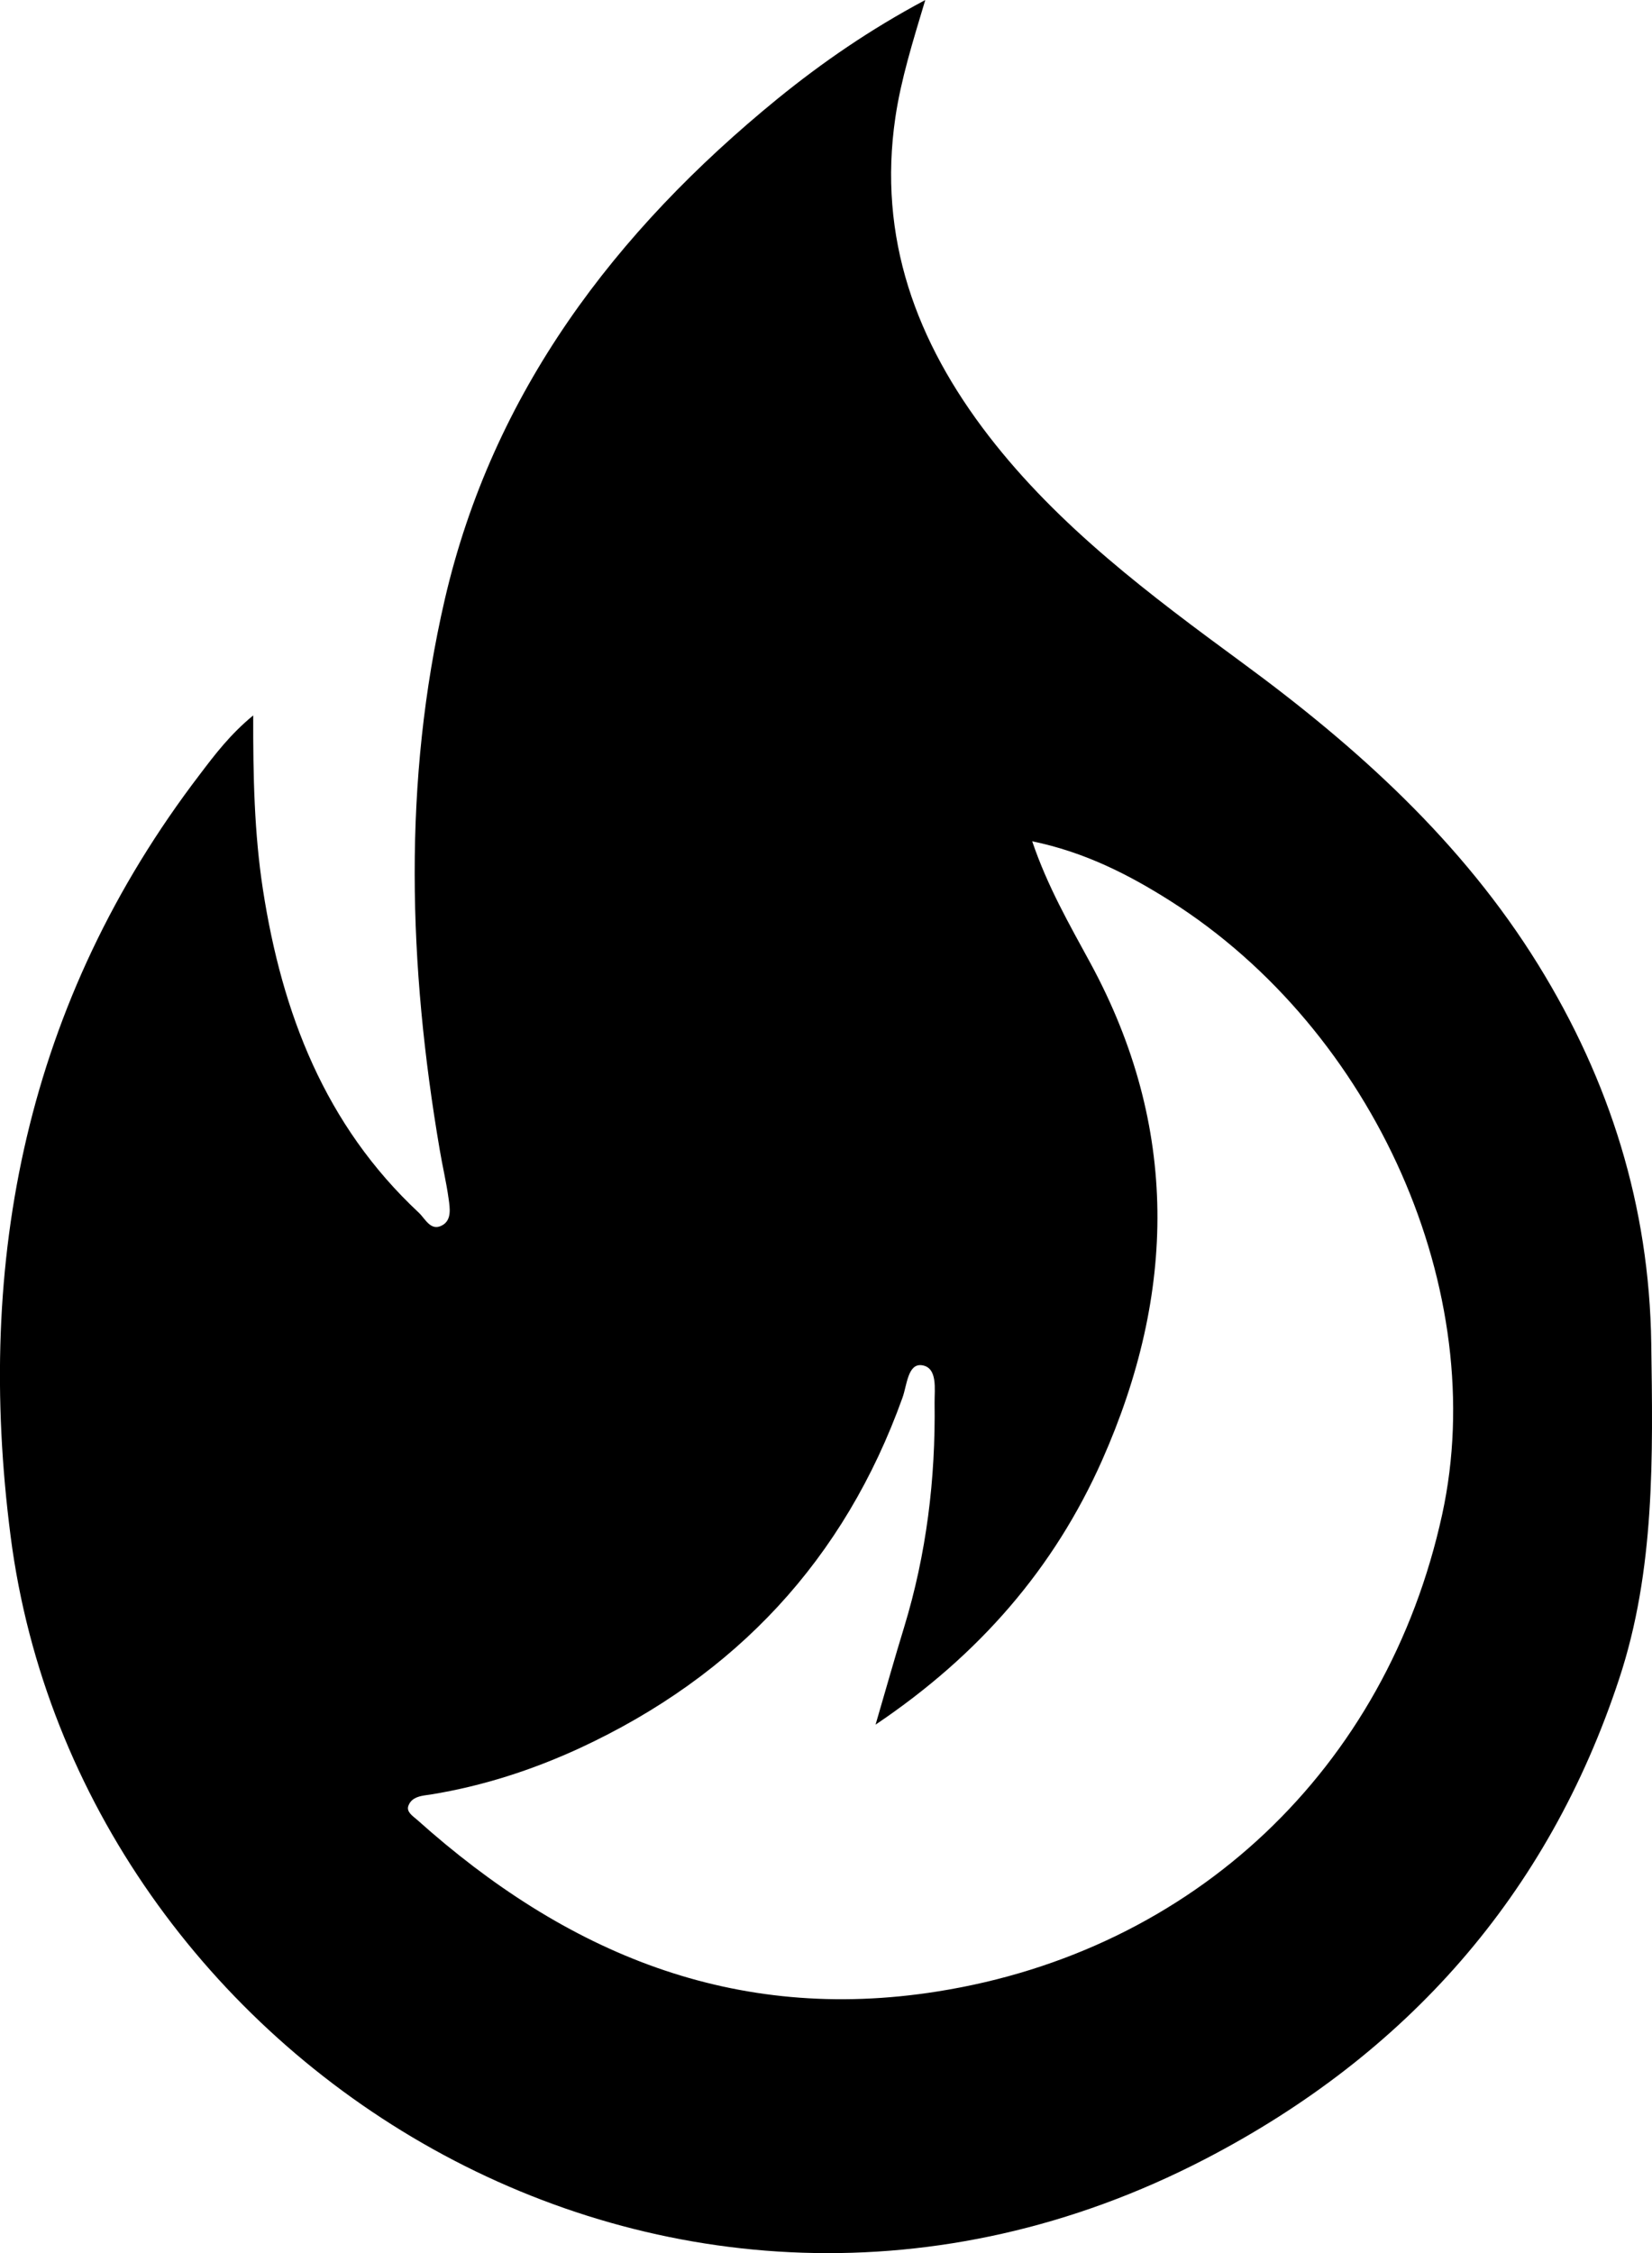 <svg width="11" height="15" viewBox="0 0 11 15" fill="none" xmlns="http://www.w3.org/2000/svg">
<path d="M10.995 8.943C10.982 8.031 10.721 7.197 10.242 6.422C9.736 5.605 9.04 4.976 8.27 4.411C7.66 3.963 7.051 3.508 6.584 2.903C6.1 2.276 5.844 1.582 5.962 0.781C6 0.526 6.077 0.28 6.161 6.10352e-05C5.79 0.198 5.475 0.416 5.178 0.657C4.093 1.542 3.281 2.615 2.962 3.989C2.681 5.203 2.719 6.431 2.928 7.655C2.946 7.763 2.972 7.871 2.987 7.98C2.996 8.043 3.009 8.123 2.944 8.158C2.868 8.2 2.831 8.113 2.789 8.074C2.163 7.49 1.878 6.744 1.751 5.924C1.693 5.548 1.685 5.168 1.686 4.763C1.533 4.889 1.432 5.022 1.332 5.154C0.175 6.667 -0.167 8.391 0.071 10.23C0.524 13.738 4.469 16.216 8.021 14.376C9.368 13.678 10.308 12.613 10.781 11.178C11.021 10.454 11.006 9.696 10.995 8.943ZM9.603 10.082C9.233 11.778 7.946 12.988 6.245 13.258C4.884 13.475 3.764 12.999 2.778 12.116C2.748 12.09 2.705 12.063 2.719 12.023C2.742 11.958 2.815 11.955 2.869 11.947C3.214 11.891 3.544 11.784 3.859 11.639C4.902 11.156 5.623 10.381 6.009 9.306C6.039 9.224 6.044 9.078 6.137 9.089C6.246 9.103 6.222 9.252 6.223 9.338C6.23 9.846 6.169 10.346 6.02 10.834C5.958 11.036 5.901 11.239 5.83 11.482C6.524 11.015 7.02 10.438 7.338 9.723C7.832 8.61 7.853 7.503 7.26 6.411C7.121 6.155 6.975 5.902 6.873 5.601C7.222 5.673 7.515 5.822 7.794 5.999C9.157 6.864 9.925 8.604 9.603 10.082Z" fill='#000'/>
</svg>
